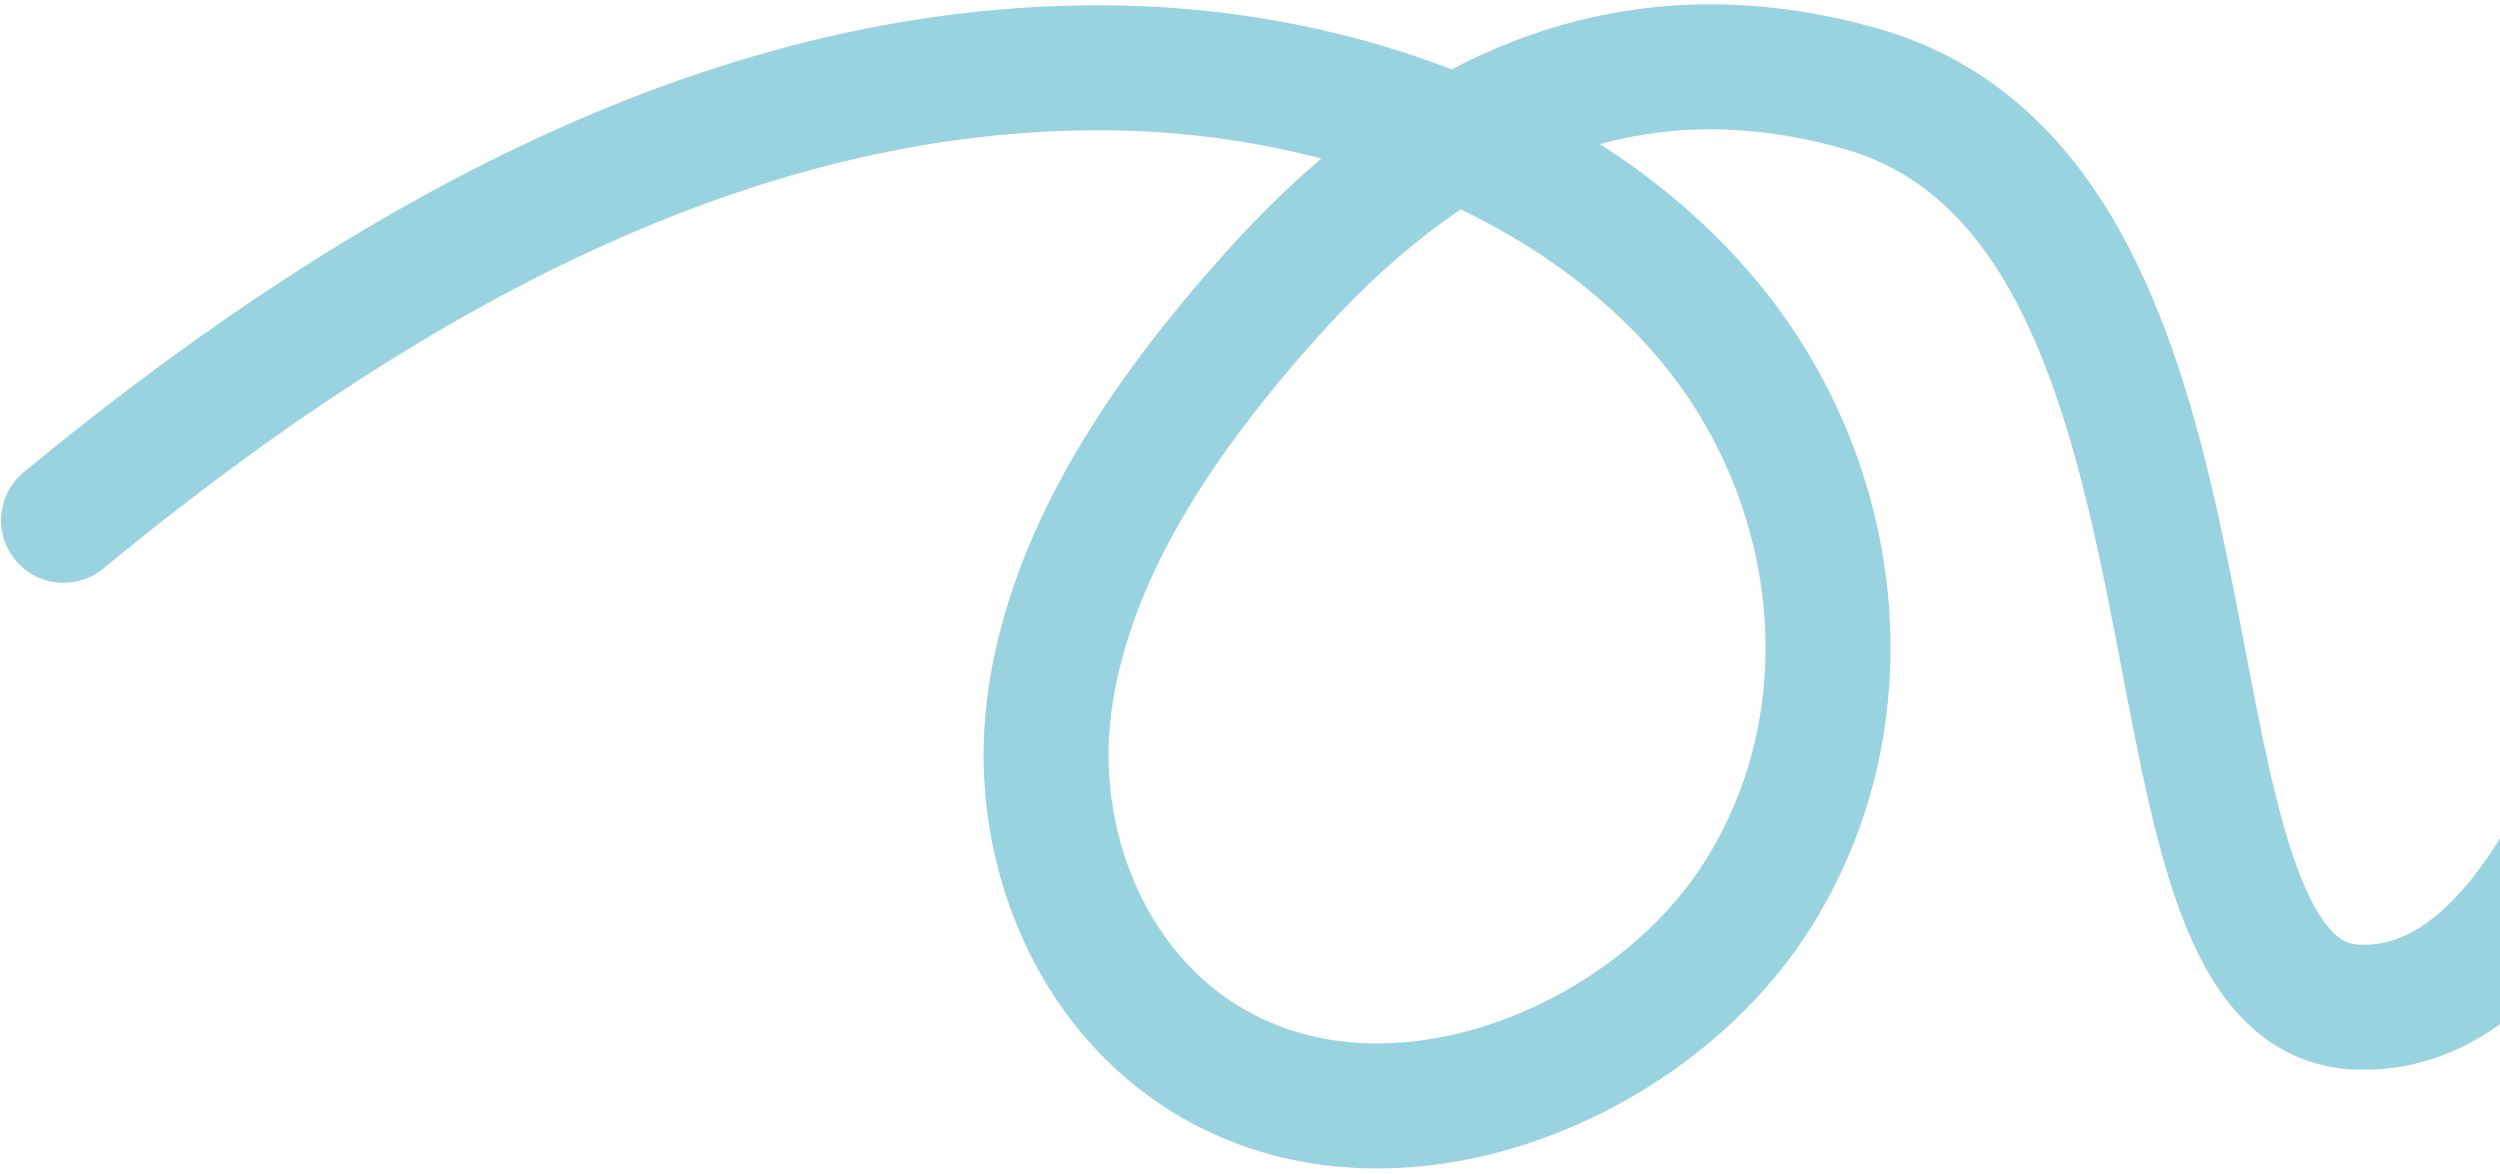 <svg width="360" height="169" viewBox="0 0 360 169" fill="none" xmlns="http://www.w3.org/2000/svg">
<path d="M396.411 54.884C391.717 29.713 382.593 147.287 339.174 145.009C304.471 143.187 326.128 29.227 267.935 12.76C231.561 2.468 204.248 18.818 183.032 42.533C167.525 59.866 153.948 79.71 151.094 101.513C148.24 123.315 158.593 147.21 180.426 155.932C205.921 166.116 238.485 151.675 252.88 129.203C269.572 103.143 265.286 69.016 245.786 45.891C226.285 22.766 193.63 10.374 160.873 9.785C103.078 8.746 50.928 40.519 9.15 74.923" stroke="#9AD3E0" stroke-width="18" stroke-linecap="round" stroke-linejoin="round"/>
</svg>
